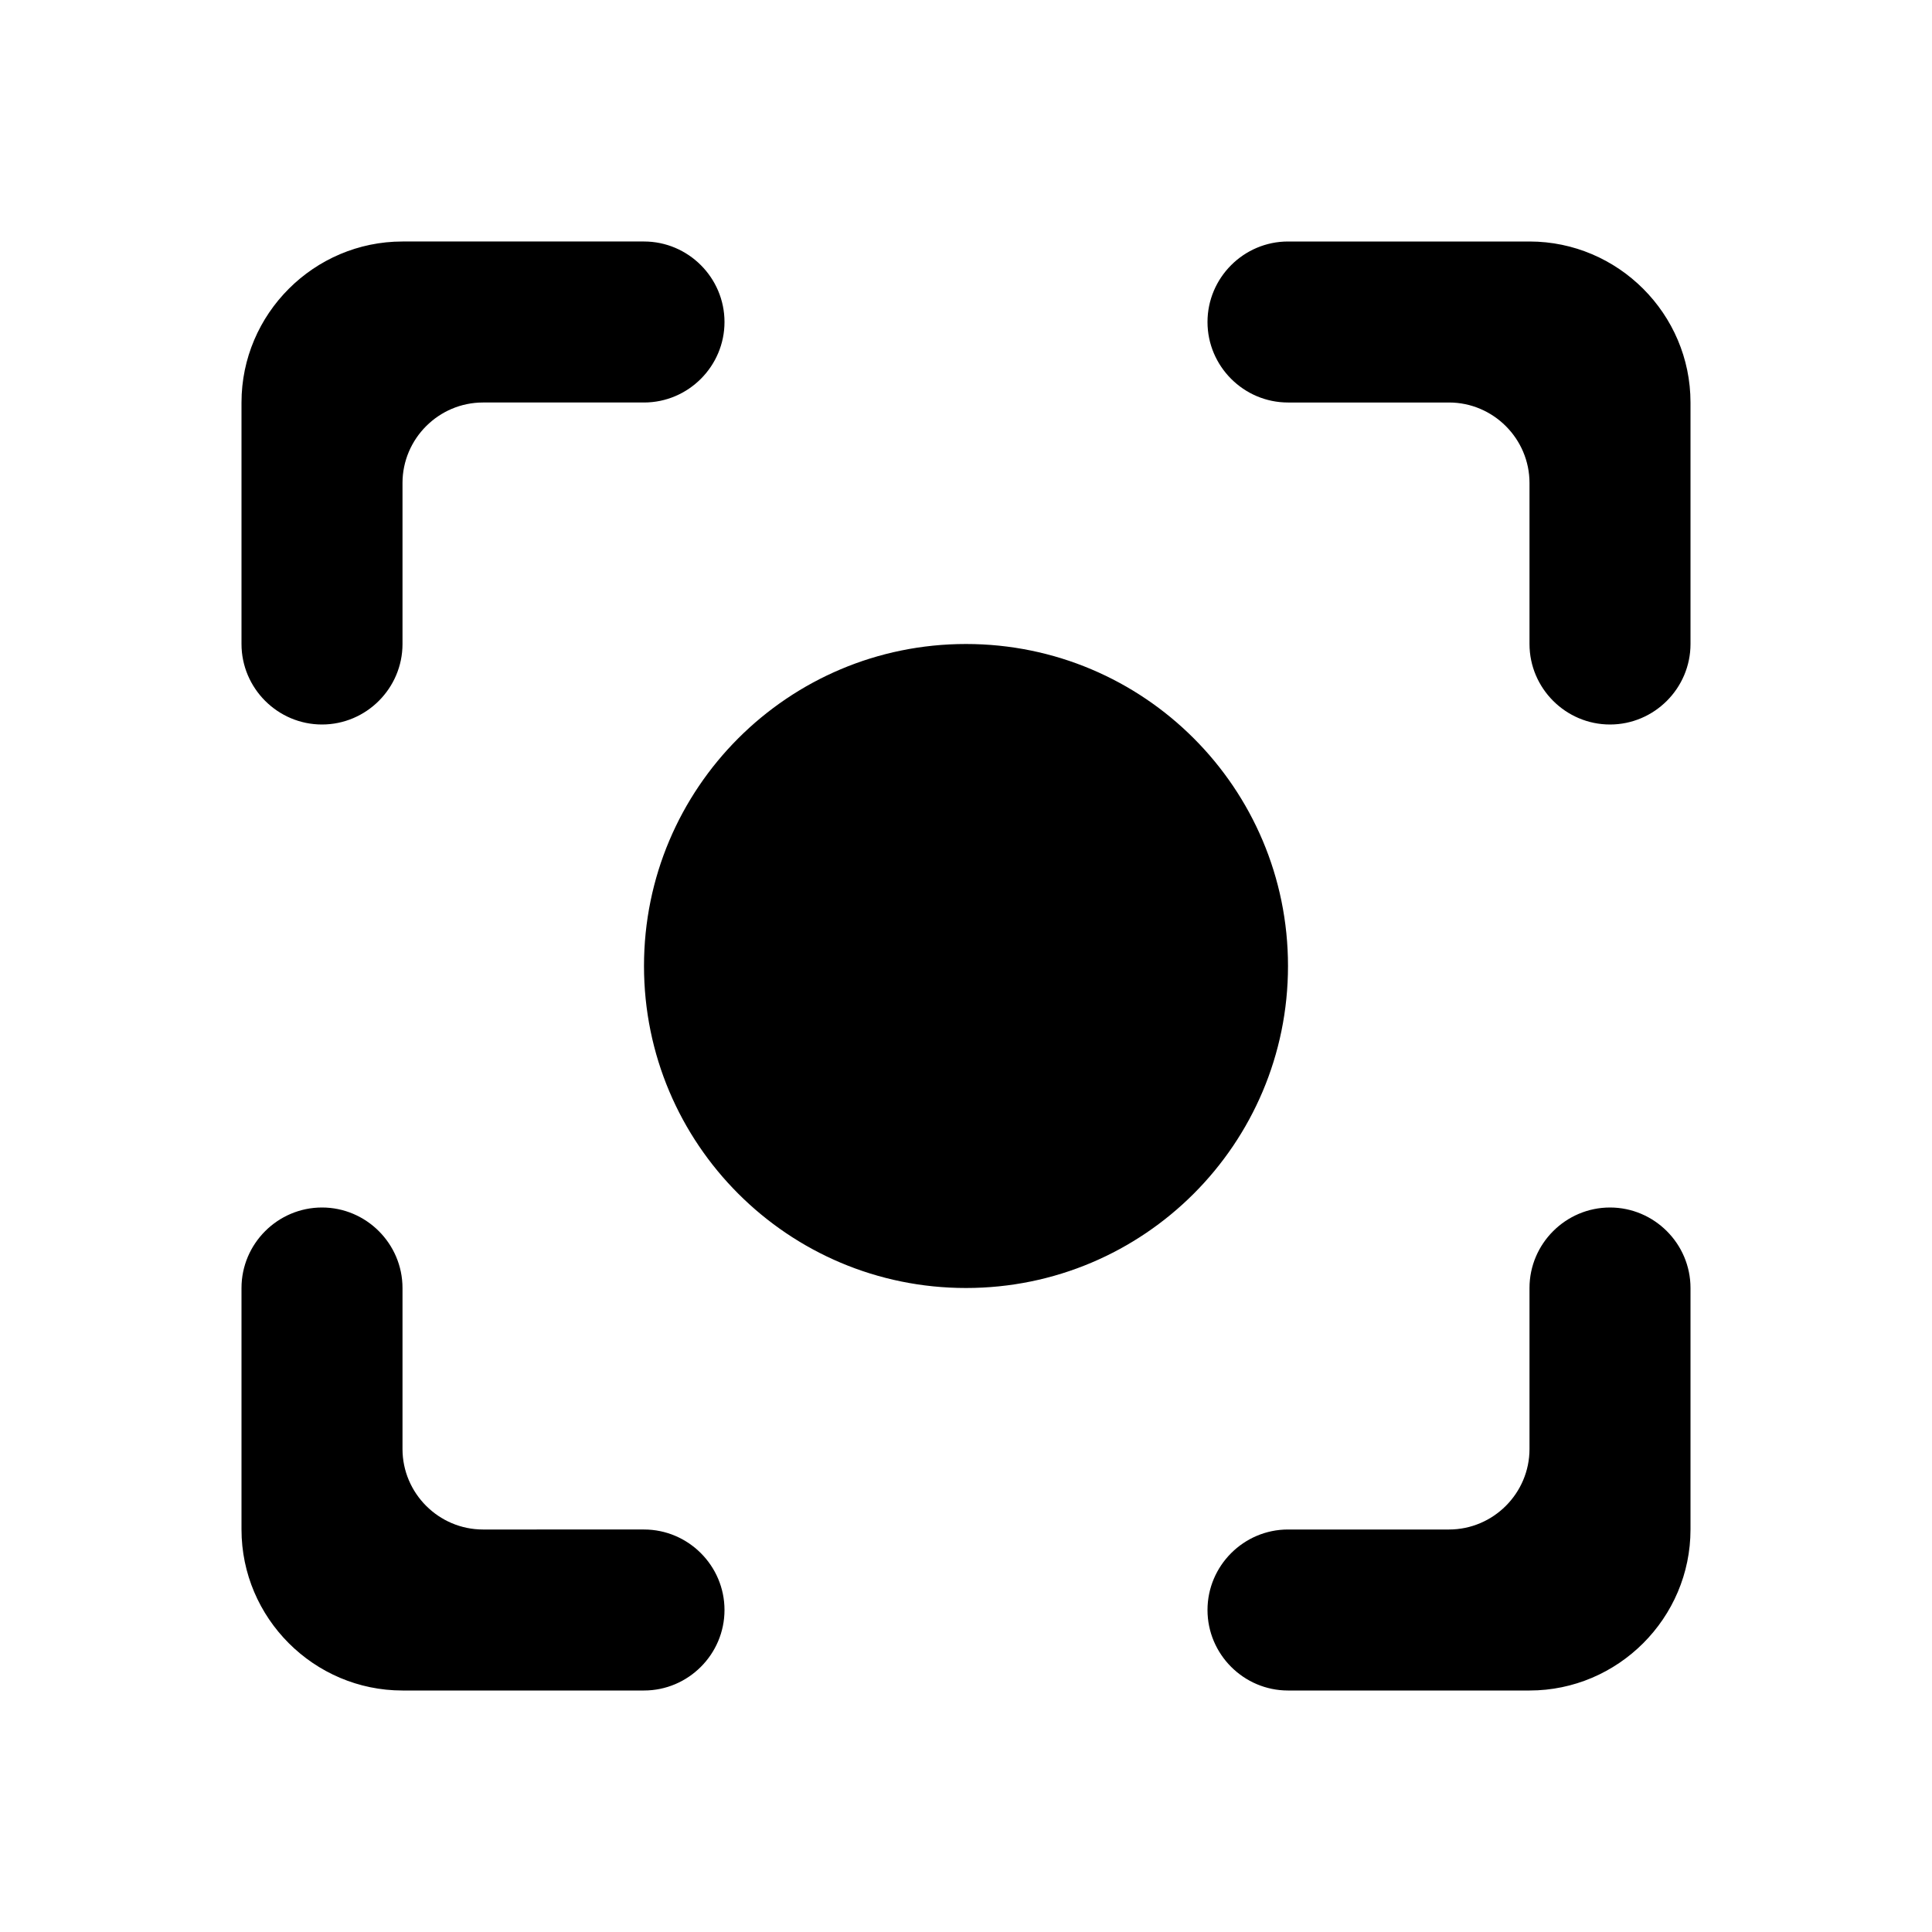 <?xml version="1.0" encoding="utf-8"?>
<!-- Generator: Adobe Illustrator 19.1.0, SVG Export Plug-In . SVG Version: 6.00 Build 0)  -->
<svg version="1.1" xmlns="http://www.w3.org/2000/svg" xmlns:xlink="http://www.w3.org/1999/xlink" x="0px" y="0px" width="24px"
	 height="24px" viewBox="0 0 24 24" enable-background="new 0 0 24 24" xml:space="preserve">
<g id="Bounding_Boxes">
	<g id="ui_x5F_spec_x5F_header_copy_3">
	</g>
	<path fill="none" d="M0,0h24v24H0V0z"/>
</g>
<g id="Rounded">
	<g id="ui_x5F_spec_x5F_header_copy_7">
	</g>
	<path d="M12,8c-2.21,0-4,1.79-4,4s1.79,4,4,4s4-1.79,4-4S14.21,8,12,8z M4,15L4,15c-0.55,0-1,0.45-1,1v3c0,1.1,0.9,2,2,2h3
		c0.55,0,1-0.45,1-1v0c0-0.55-0.45-1-1-1H6c-0.55,0-1-0.45-1-1v-2C5,15.45,4.55,15,4,15z M5,6c0-0.55,0.45-1,1-1h2
		c0.55,0,1-0.45,1-1v0c0-0.55-0.45-1-1-1H5C3.9,3,3,3.9,3,5v3c0,0.55,0.45,1,1,1h0c0.55,0,1-0.45,1-1V6z M19,3h-3
		c-0.55,0-1,0.45-1,1v0c0,0.55,0.45,1,1,1h2c0.55,0,1,0.45,1,1v2c0,0.55,0.45,1,1,1h0c0.55,0,1-0.45,1-1V5C21,3.9,20.1,3,19,3z
		 M19,18c0,0.55-0.45,1-1,1h-2c-0.55,0-1,0.45-1,1v0c0,0.55,0.45,1,1,1h3c1.1,0,2-0.9,2-2v-3c0-0.55-0.45-1-1-1h0
		c-0.55,0-1,0.45-1,1V18z"/>
</g>
</svg>
